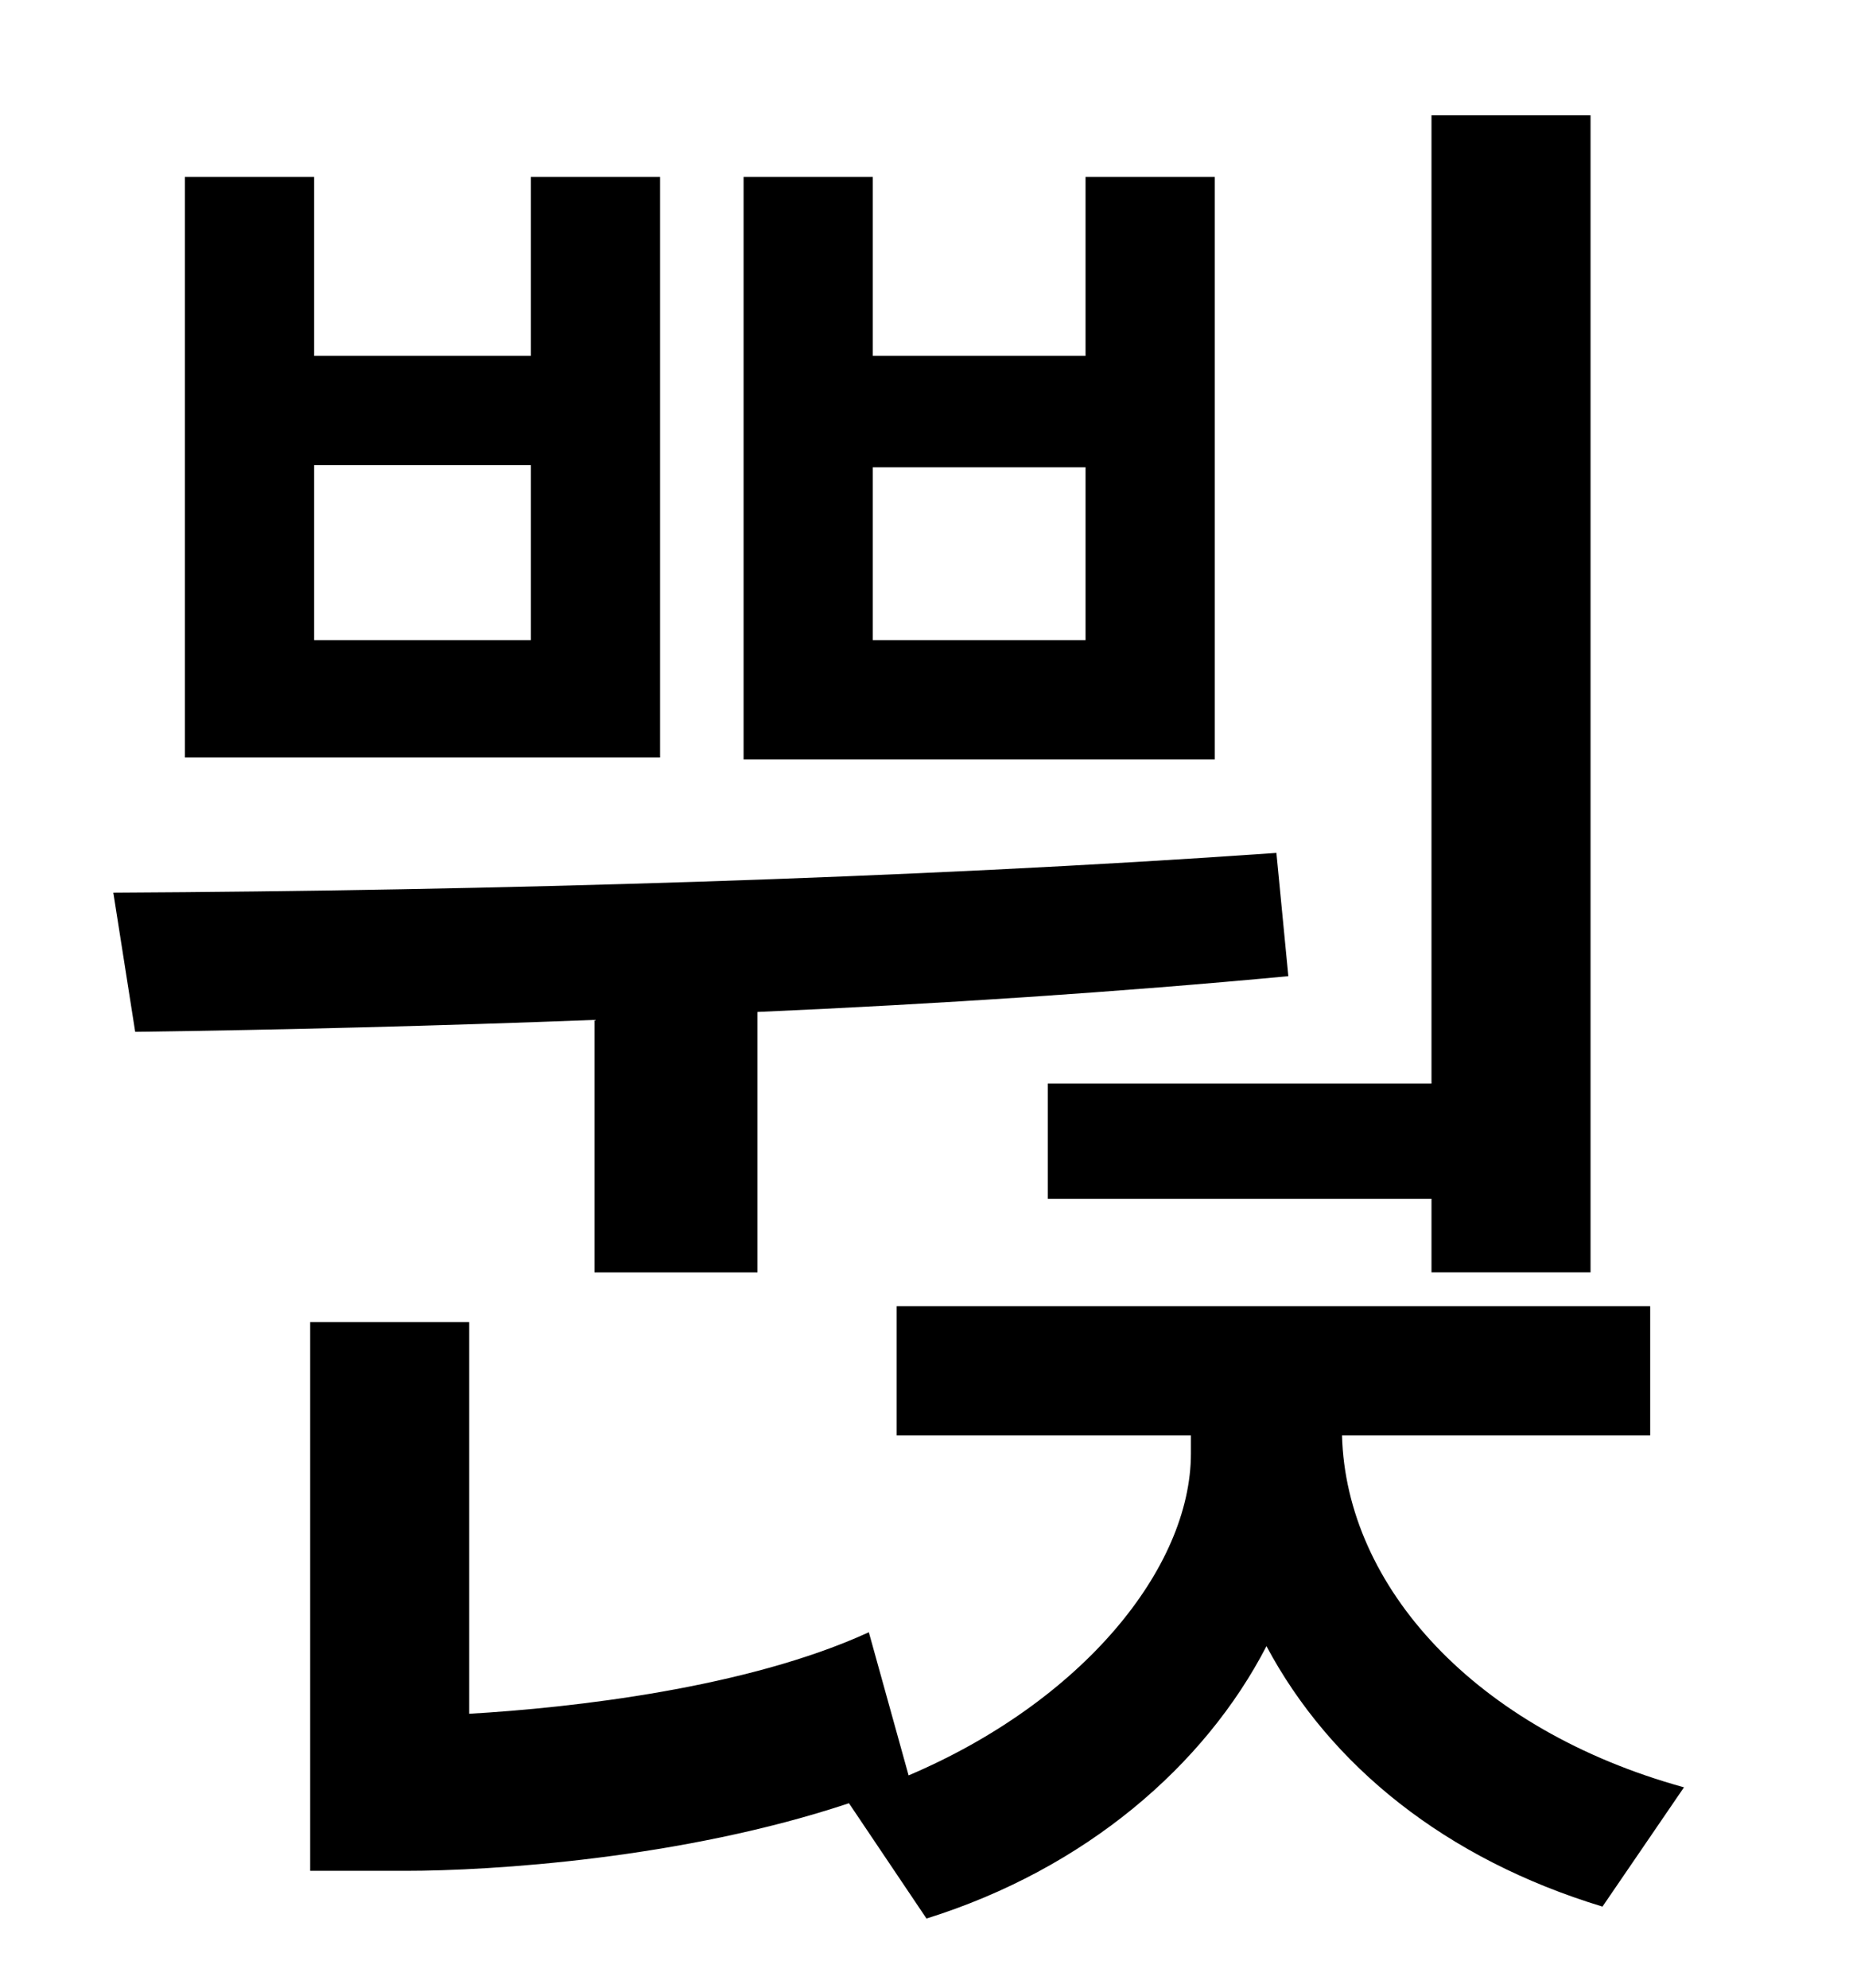 <?xml version="1.0" standalone="no"?>
<!DOCTYPE svg PUBLIC "-//W3C//DTD SVG 1.1//EN" "http://www.w3.org/Graphics/SVG/1.1/DTD/svg11.dtd" >
<svg xmlns="http://www.w3.org/2000/svg" xmlns:xlink="http://www.w3.org/1999/xlink" version="1.1" viewBox="-10 0 930 1000">
   <path fill="currentColor"
d="M517 545h193v-487h80v582h-80v-37h-193v-58zM536 322v-87h-107v87h107zM601 89v293h-237v-293h65v90h107v-90h65zM257 322v-88h-109v88h109zM322 89v292h-239v-292h65v90h109v-90h65zM289 640v-127c-78 3 -157 5 -231 6l-11 -70c189 -1 400 -7 585 -20l6 62
c-85 8 -176 14 -267 18v131h-82zM820 722h-155c2 76 67 148 172 177l-41 60c-79 -24 -137 -71 -169 -131c-31 60 -91 112 -171 137l-39 -58c-84 28 -180 34 -223 34h-48v-276h80v197c52 -3 140 -13 201 -41l20 72c87 -37 142 -104 142 -162v-9h-148v-65h379v65z" />
</svg>
